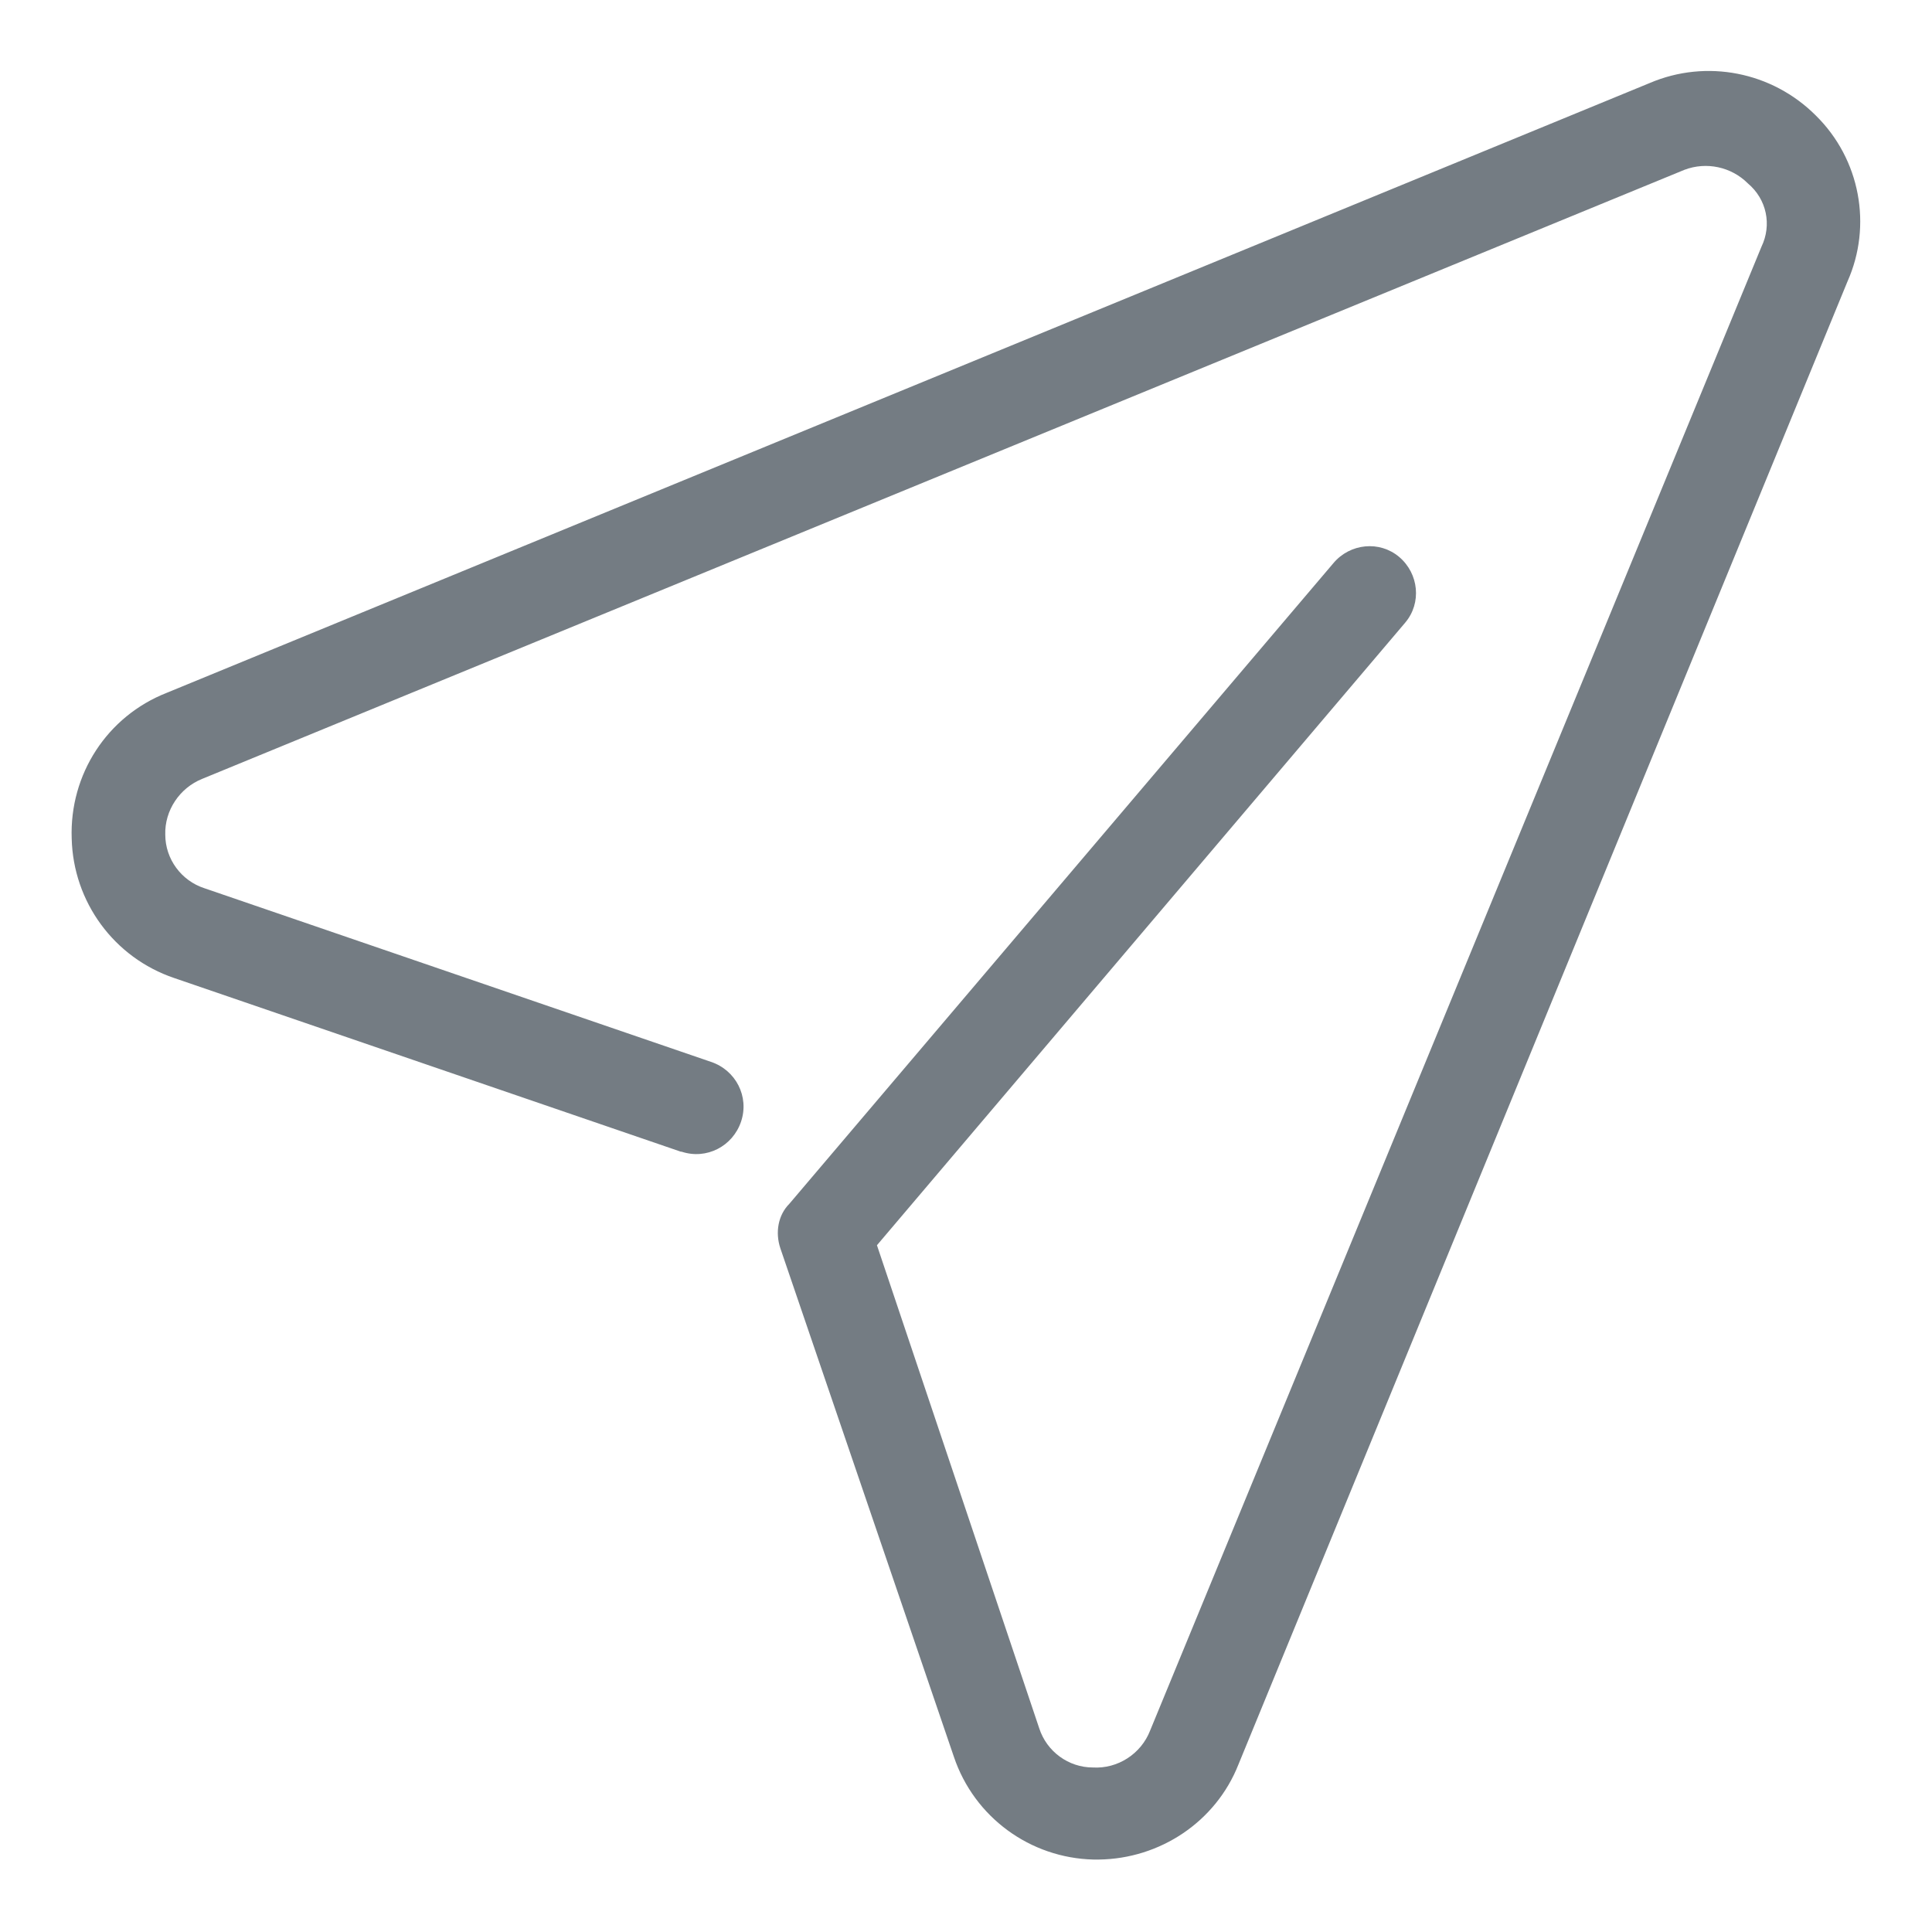 <?xml version="1.0" encoding="utf-8"?>
<!-- Generator: Adobe Illustrator 22.1.0, SVG Export Plug-In . SVG Version: 6.00 Build 0)  -->
<svg version="1.1" id="Layer_1" xmlns="http://www.w3.org/2000/svg" xmlns:xlink="http://www.w3.org/1999/xlink" x="0px" y="0px"
	 viewBox="0 0 256 256" style="enable-background:new 0 0 256 256;" xml:space="preserve">
<style type="text/css">
	.st0{fill:#747C83;}
</style>
<path class="st0" d="M244.8,37.3l-80.7,196.5c-3,7.6-10.4,12.5-18.5,12.6h-0.7c-8.4-0.2-15.8-5.6-18.5-13.6l-23-67.4
	c-0.7-2.1-0.3-4.4,1.2-5.9l72.1-84.9c2.2-2.6,6.1-3,8.7-0.8s3,6.1,0.8,8.7l0,0L116.2,165l21.5,64c1,3.1,3.9,5.2,7.1,5.2
	c3.3,0.2,6.4-1.8,7.6-4.9l81-196.6c1.4-2.9,0.7-6.3-1.8-8.4c-2.2-2.2-5.5-2.9-8.4-1.8L26.8,103.2c-3,1.2-5,4.2-4.9,7.4
	c0,3.2,2.1,6.1,5.2,7.1l67.1,23c3.3,1.1,5.1,4.6,4,7.9c-1.1,3.3-4.6,5.1-7.9,4c0,0-0.1,0-0.1,0l-67.1-23c-8-2.7-13.4-10.1-13.6-18.5
	c-0.3-8.5,4.7-16.2,12.6-19.3l196.5-80.8c7.5-3.2,16.2-1.5,22,4.3C246.5,21.1,248.1,29.9,244.8,37.3z"/>
</svg>
